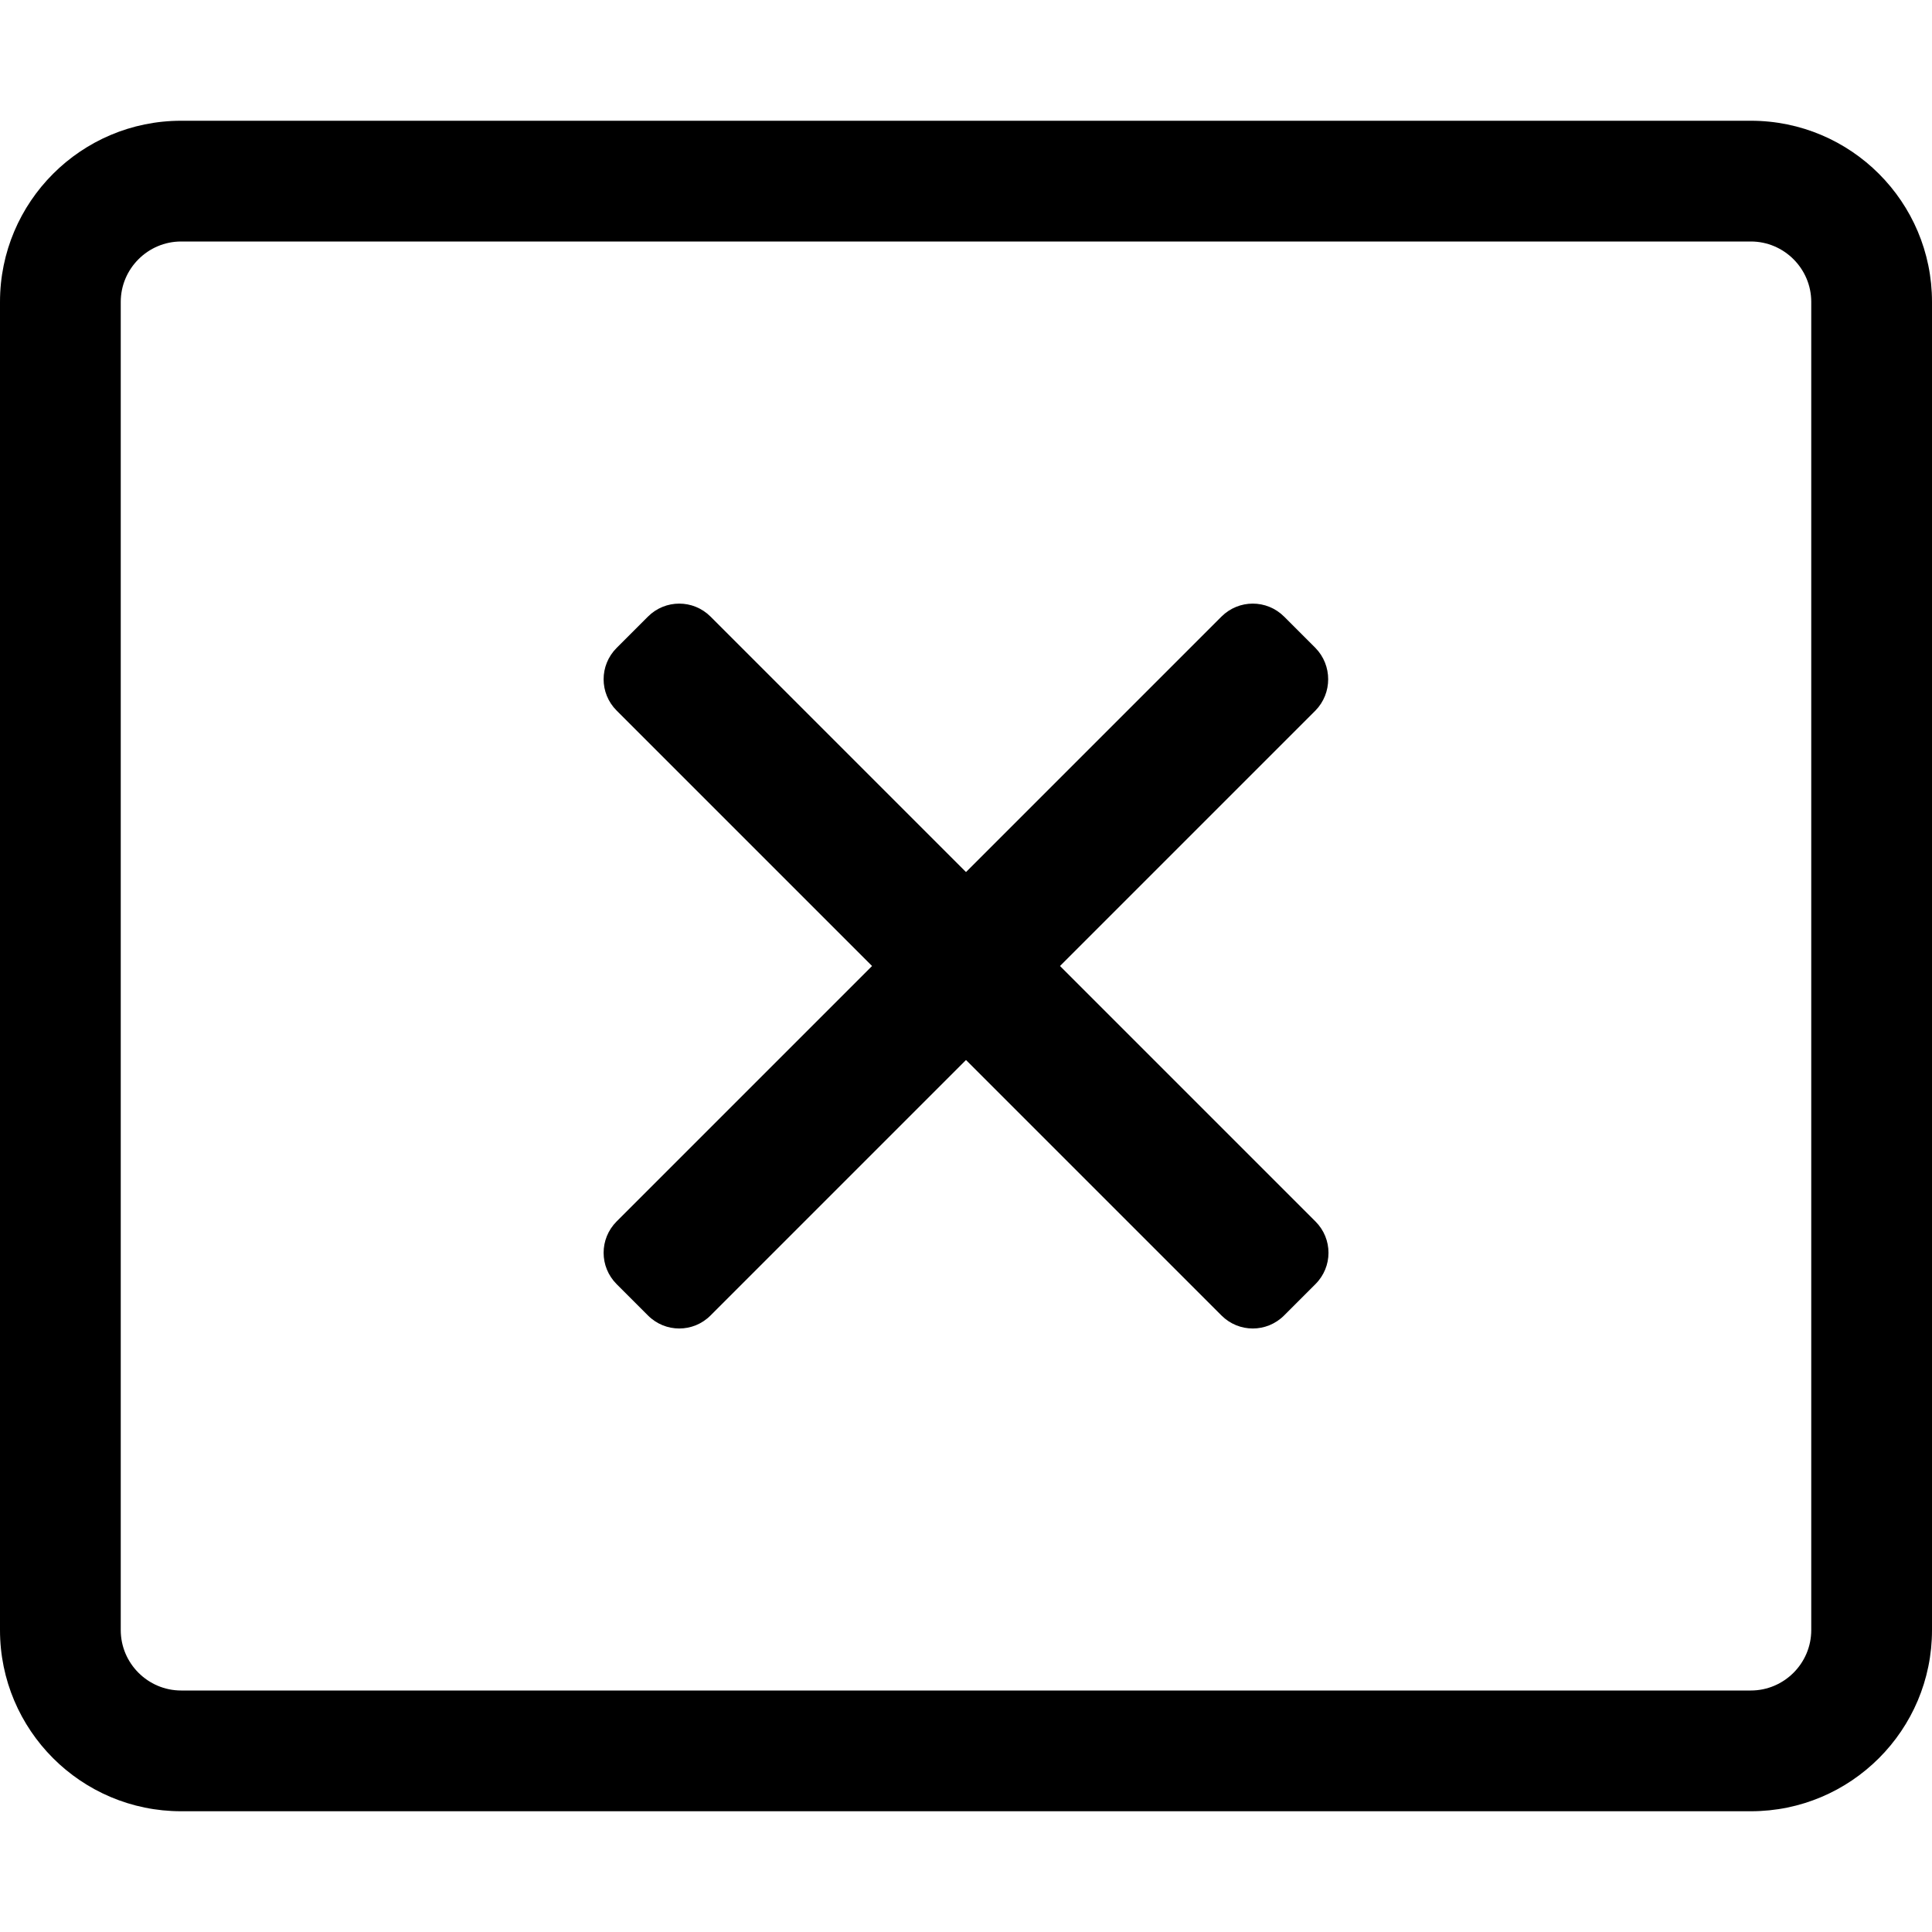 <!-- Generated by IcoMoon.io -->
<svg version="1.1" xmlns="http://www.w3.org/2000/svg" width="32" height="32" viewBox="0 0 32 32">
<title>window-close</title>
<path d="M29 2h-26c-1.656 0-3 1.344-3 3v22c0 1.656 1.344 3 3 3h26c1.656 0 3-1.344 3-3v-22c0-1.656-1.344-3-3-3zM30 27c0 0.55-0.45 1-1 1h-26c-0.55 0-1-0.45-1-1v-22c0-0.55 0.45-1 1-1h26c0.55 0 1 0.45 1 1v22zM21.788 11.769l-4.231 4.231 4.231 4.231c0.288 0.288 0.288 0.75 0 1.038l-0.519 0.519c-0.288 0.288-0.75 0.288-1.038 0l-4.231-4.231-4.231 4.231c-0.287 0.288-0.75 0.288-1.037 0l-0.519-0.519c-0.287-0.288-0.287-0.75 0-1.038l4.231-4.231-4.231-4.231c-0.287-0.287-0.287-0.75 0-1.037l0.519-0.519c0.287-0.287 0.75-0.287 1.037 0l4.231 4.231 4.231-4.231c0.288-0.287 0.75-0.287 1.038 0l0.519 0.519c0.281 0.287 0.281 0.75 0 1.037z"></path>
</svg>

